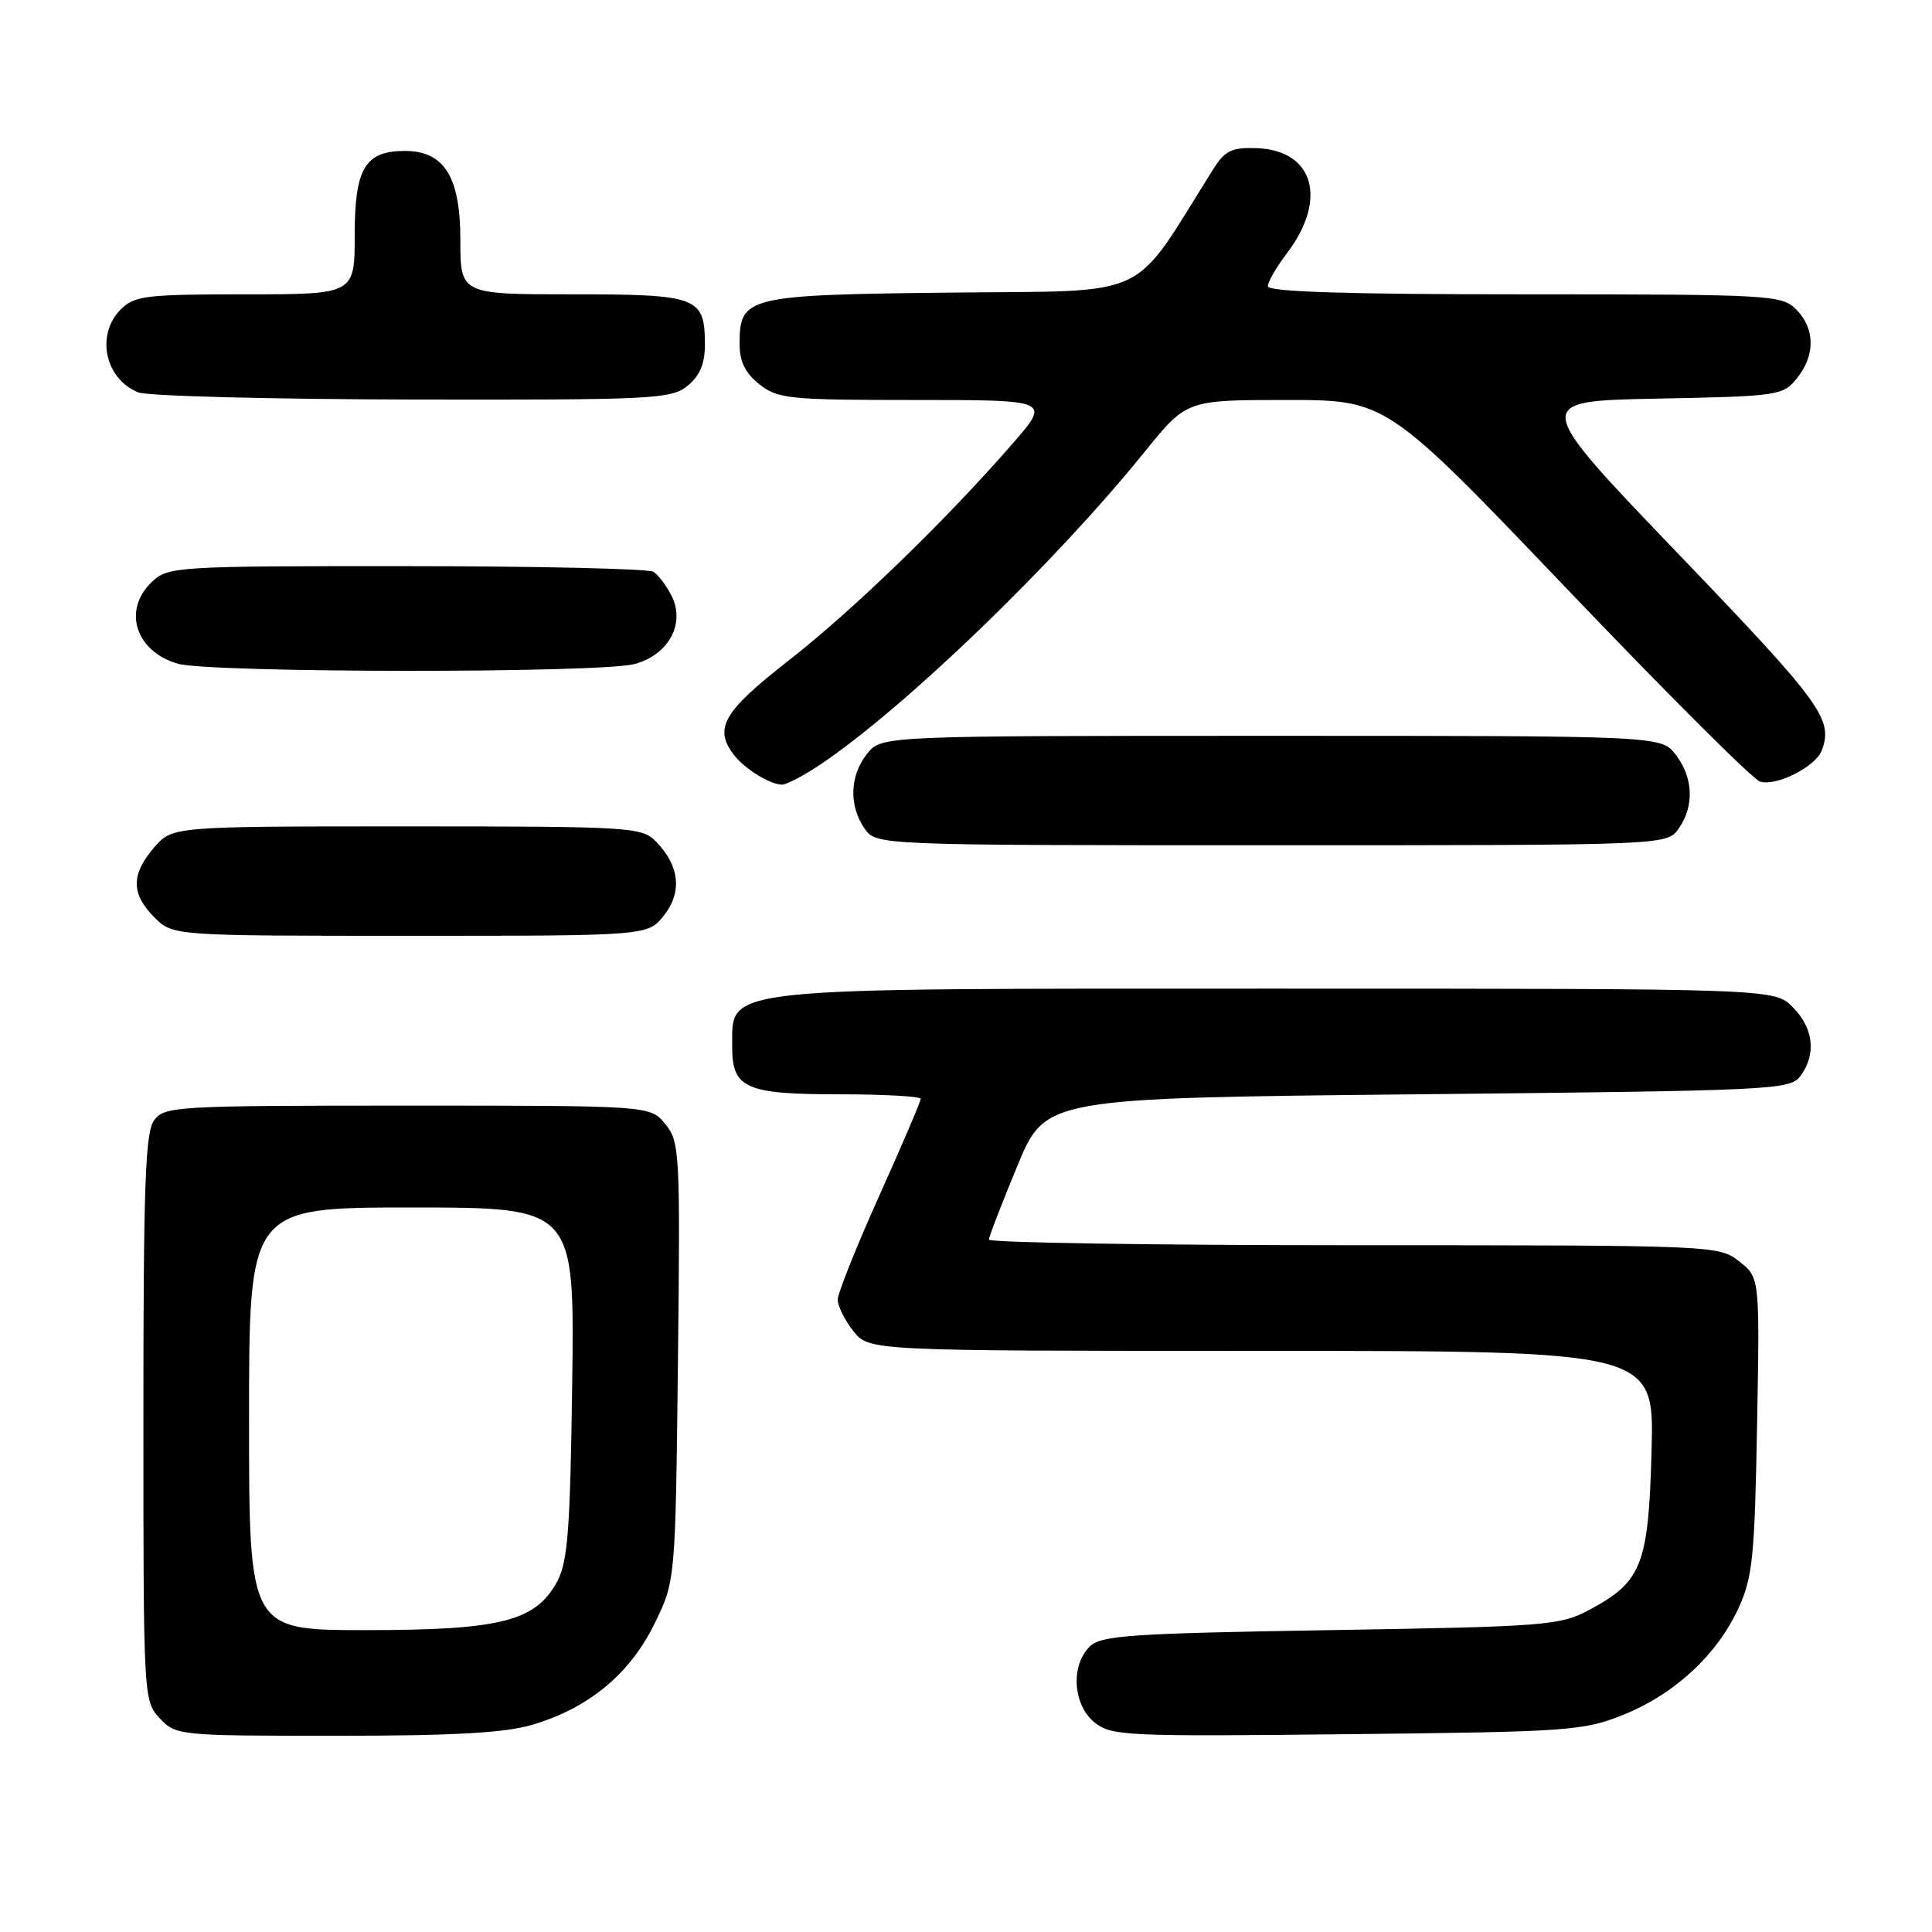 <?xml version="1.0" encoding="UTF-8" standalone="no"?>
<!DOCTYPE svg PUBLIC "-//W3C//DTD SVG 1.1//EN" "http://www.w3.org/Graphics/SVG/1.1/DTD/svg11.dtd" >
<svg xmlns="http://www.w3.org/2000/svg" xmlns:xlink="http://www.w3.org/1999/xlink" version="1.1" viewBox="0 0 256 256">
 <g >
 <path fill="currentColor"
d=" M 70.58 228.53 C 77.99 226.33 83.45 221.82 86.70 215.20 C 89.50 209.50 89.50 209.50 89.83 180.46 C 90.14 152.69 90.07 151.30 88.17 148.96 C 86.18 146.50 86.18 146.50 54.01 146.50 C 23.32 146.50 21.77 146.59 20.42 148.44 C 19.25 150.04 19.00 157.07 19.00 187.88 C 19.00 225.00 19.02 225.39 21.17 227.69 C 23.31 229.96 23.68 230.00 44.49 230.00 C 60.16 230.00 66.92 229.62 70.58 228.53 Z  M 215.12 227.21 C 221.88 224.49 227.53 219.27 230.37 213.07 C 232.23 209.03 232.51 206.23 232.82 188.89 C 233.18 169.28 233.18 169.28 230.45 167.14 C 227.76 165.02 227.29 165.00 179.37 165.00 C 152.76 165.00 131.02 164.66 131.04 164.25 C 131.05 163.84 132.75 159.45 134.80 154.50 C 138.52 145.50 138.52 145.50 187.84 145.00 C 235.20 144.52 237.22 144.42 238.58 142.56 C 240.70 139.67 240.30 136.21 237.55 133.45 C 235.09 131.00 235.09 131.00 168.98 131.00 C 94.46 131.00 97.05 130.72 97.02 138.68 C 96.99 144.19 98.80 145.00 111.07 145.00 C 117.08 145.00 122.00 145.27 122.00 145.60 C 122.00 145.94 119.53 151.72 116.50 158.46 C 113.47 165.19 111.00 171.39 111.00 172.22 C 111.00 173.05 111.93 174.92 113.07 176.37 C 115.15 179.00 115.15 179.00 167.17 179.00 C 219.20 179.00 219.20 179.00 218.84 192.25 C 218.43 207.37 217.57 209.58 210.60 213.31 C 206.71 215.39 204.96 215.53 176.28 216.00 C 149.58 216.44 145.87 216.70 144.37 218.20 C 141.84 220.73 142.18 225.92 145.02 228.22 C 147.25 230.02 149.10 230.11 178.44 229.79 C 207.92 229.48 209.79 229.35 215.12 227.21 Z  M 87.98 121.29 C 90.43 118.19 90.04 114.69 86.91 111.50 C 85.03 109.59 83.62 109.50 53.89 109.50 C 22.83 109.50 22.83 109.50 20.41 112.31 C 17.35 115.87 17.36 118.45 20.45 121.55 C 22.91 124.00 22.91 124.00 54.38 124.00 C 85.85 124.00 85.85 124.00 87.98 121.29 Z  M 222.44 109.78 C 224.53 106.80 224.37 103.04 222.04 100.00 C 220.11 97.50 220.11 97.50 168.47 97.50 C 116.82 97.50 116.82 97.50 114.91 99.86 C 112.60 102.72 112.45 106.77 114.56 109.78 C 116.11 112.00 116.11 112.00 168.50 112.00 C 220.89 112.00 220.89 112.00 222.44 109.78 Z  M 108.78 101.25 C 120.01 93.67 139.73 74.65 151.68 59.86 C 157.23 53.00 157.23 53.00 170.47 53.00 C 183.72 53.00 183.72 53.00 207.61 78.01 C 220.75 91.77 232.26 103.27 233.20 103.56 C 235.33 104.24 240.55 101.62 241.38 99.46 C 242.96 95.34 241.42 93.23 222.48 73.49 C 202.95 53.14 202.95 53.14 219.57 52.82 C 235.64 52.51 236.24 52.42 238.09 50.14 C 240.56 47.09 240.52 43.52 238.00 41.00 C 236.08 39.08 234.67 39.00 202.00 39.00 C 178.58 39.00 168.00 38.67 168.00 37.93 C 168.00 37.35 169.12 35.40 170.49 33.60 C 175.97 26.42 174.10 19.89 166.49 19.63 C 163.18 19.52 162.31 19.95 160.71 22.50 C 149.71 40.01 152.99 38.47 126.06 38.77 C 98.86 39.07 98.00 39.28 98.00 45.58 C 98.00 47.93 98.75 49.44 100.63 50.93 C 103.08 52.85 104.57 53.00 121.23 53.00 C 139.20 53.00 139.20 53.00 134.20 58.75 C 125.35 68.93 113.01 80.89 104.39 87.61 C 95.80 94.32 94.54 96.53 97.28 100.07 C 98.69 101.88 101.99 103.93 103.60 103.97 C 104.20 103.99 106.53 102.76 108.78 101.25 Z  M 84.13 87.98 C 88.67 86.72 90.88 82.53 88.93 78.84 C 88.26 77.55 87.21 76.17 86.60 75.77 C 86.00 75.36 71.30 75.02 53.94 75.02 C 23.55 75.00 22.30 75.08 20.19 77.04 C 16.21 80.75 17.89 86.26 23.50 87.93 C 27.69 89.18 79.66 89.22 84.13 87.98 Z  M 91.09 51.13 C 92.72 49.81 93.40 48.21 93.40 45.72 C 93.40 39.33 92.53 39.00 75.88 39.00 C 61.00 39.00 61.00 39.00 61.00 31.81 C 61.00 23.43 58.87 20.00 53.65 20.00 C 48.37 20.00 47.00 22.29 47.00 31.15 C 47.00 39.00 47.00 39.00 32.50 39.00 C 19.33 39.00 17.82 39.18 16.00 41.00 C 12.66 44.34 13.90 50.22 18.32 51.99 C 19.52 52.48 35.86 52.90 54.64 52.94 C 86.56 53.00 88.93 52.88 91.09 51.13 Z  M 33.00 188.00 C 33.00 160.00 33.00 160.00 54.57 160.00 C 76.13 160.00 76.13 160.00 75.82 183.25 C 75.55 202.90 75.24 206.98 73.79 209.63 C 70.94 214.83 66.31 216.00 48.48 216.00 C 33.00 216.00 33.00 216.00 33.00 188.00 Z "/>
</g>
</svg>